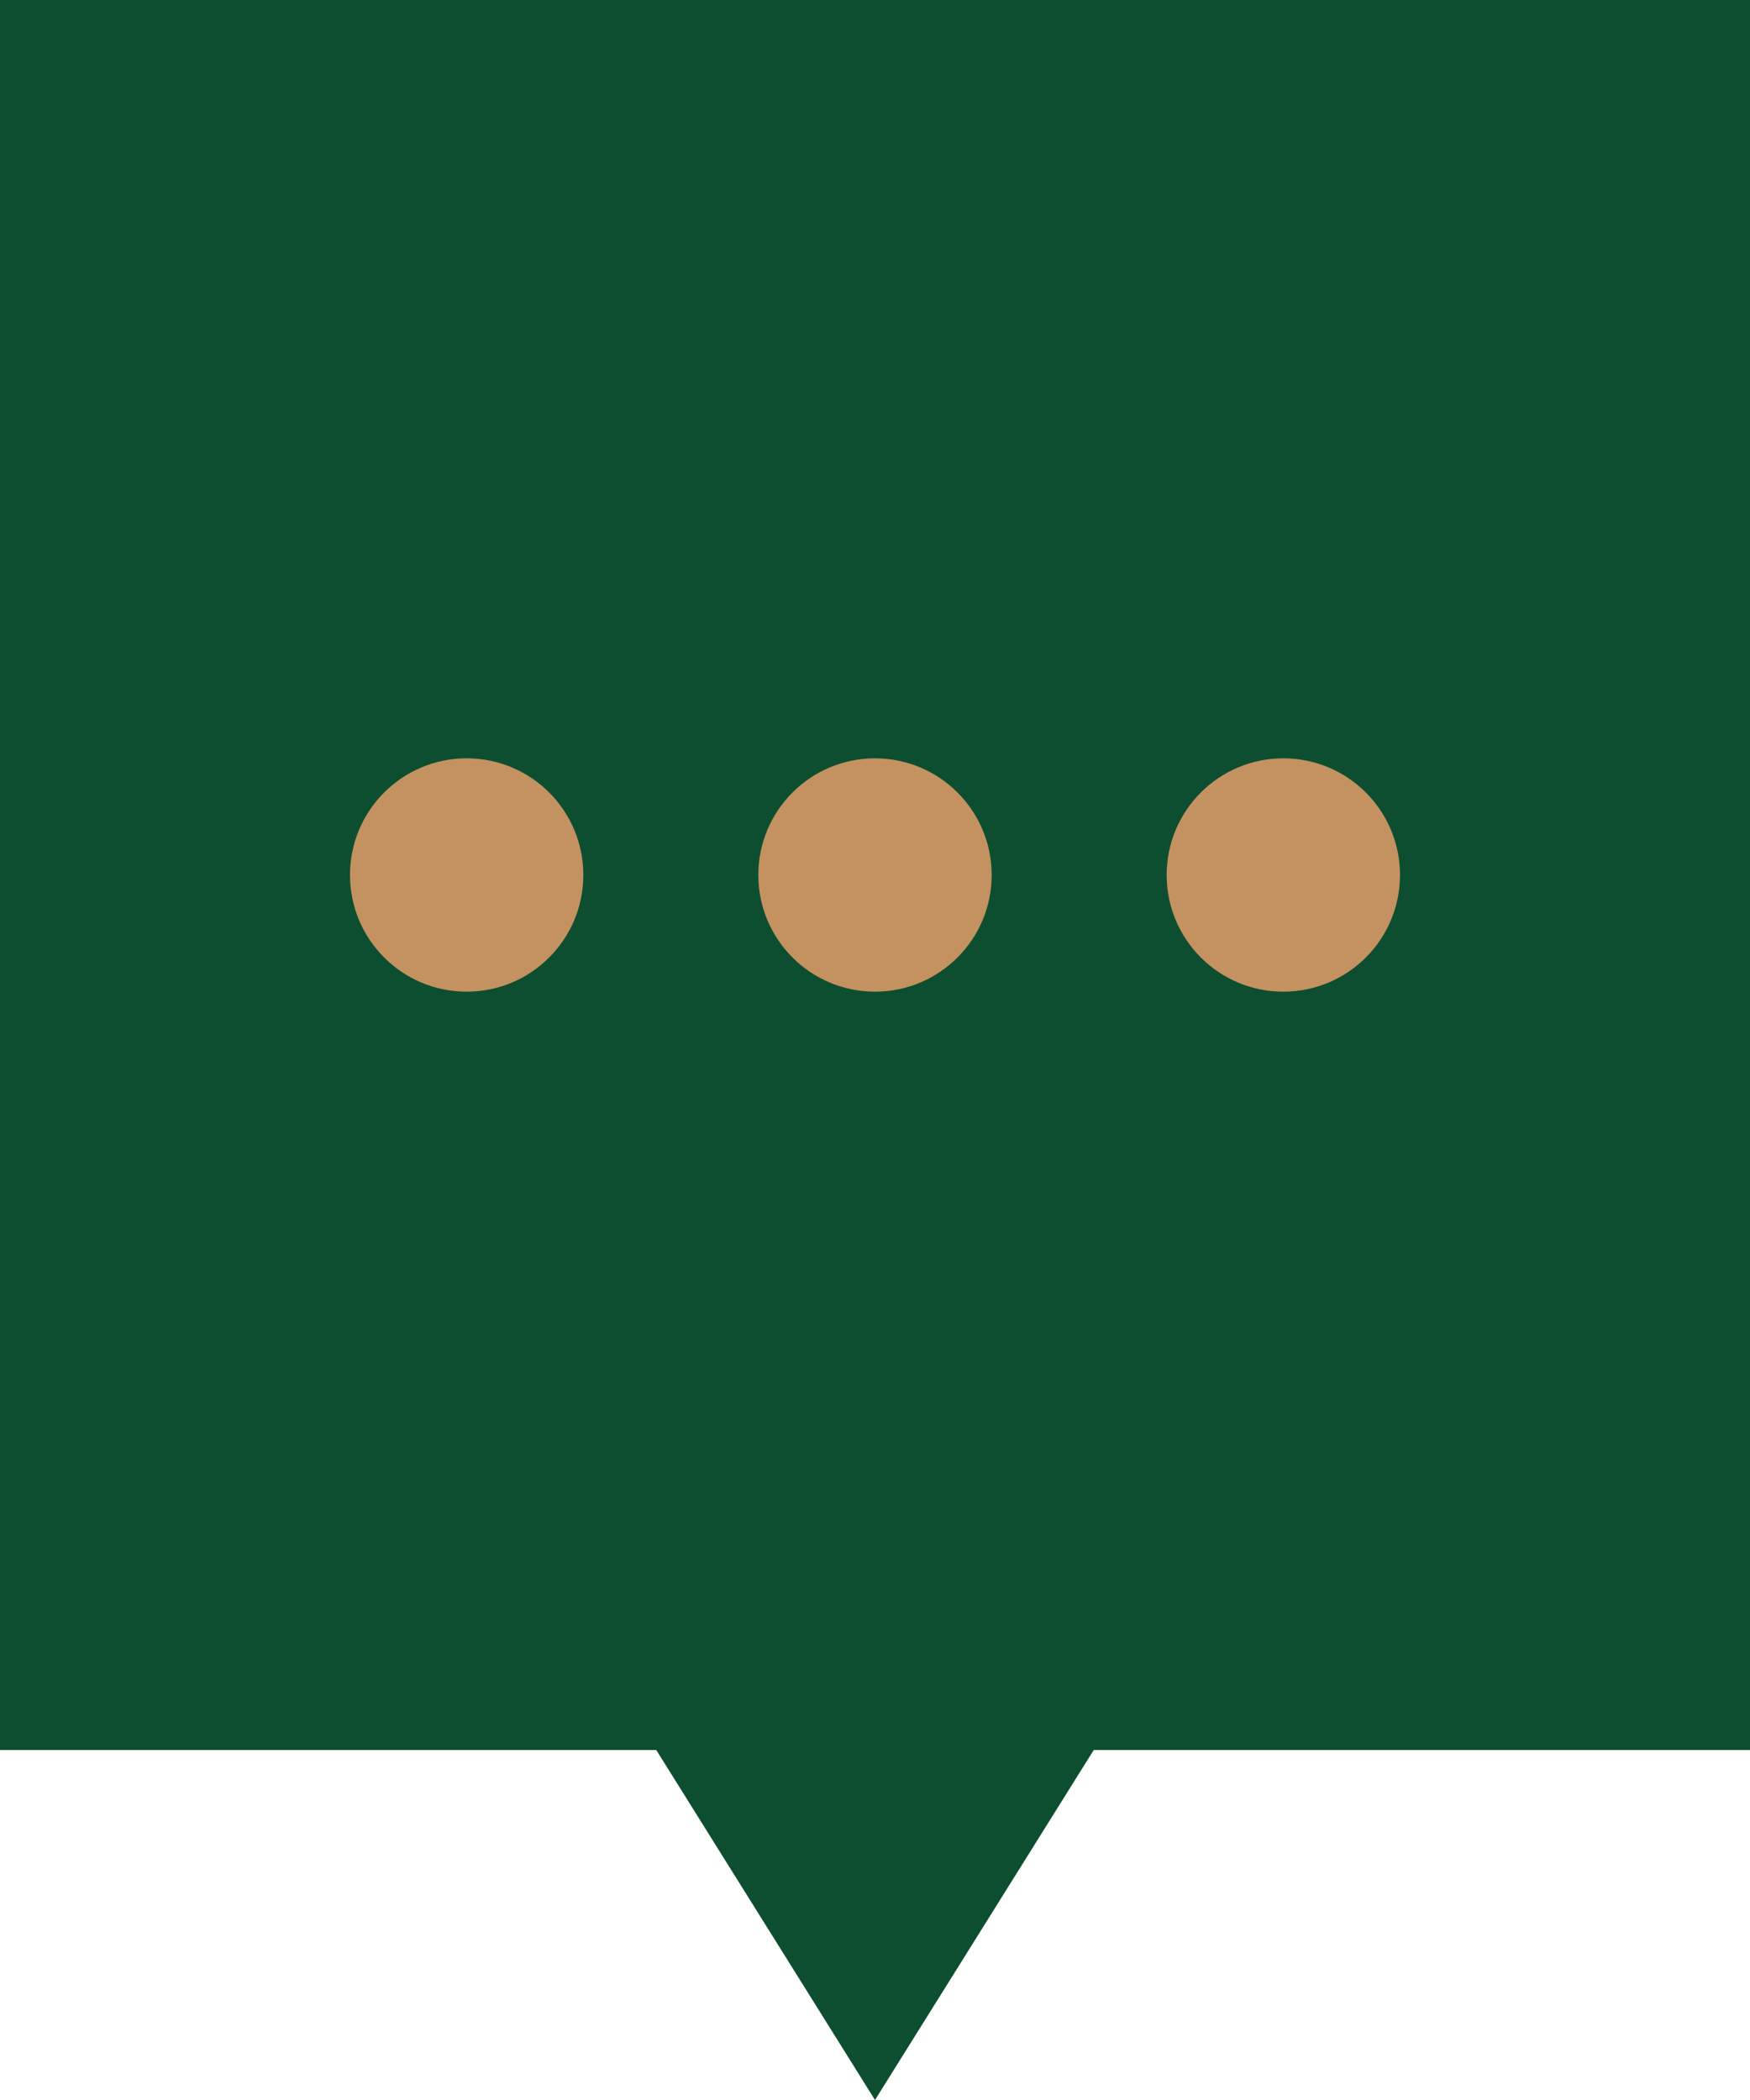<?xml version="1.0" encoding="UTF-8"?>
<svg width="30px" height="36px" viewBox="0 0 30 36" version="1.1" xmlns="http://www.w3.org/2000/svg" xmlns:xlink="http://www.w3.org/1999/xlink">
    <title>Group 6</title>
    <g id="Page-1" stroke="none" stroke-width="1" fill="none" fill-rule="evenodd">
        <g id="body_01_2" transform="translate(-1314, -131)">
            <g id="Group-6" transform="translate(1314, 131)">
                <path d="M30,0 L30,30 L18.75,30 L15,36 L11.25,30 L0,30 L0,0 L30,0 Z" id="Combined-Shape" fill="#0E4E30"></path>
                <circle id="Oval-Copy-6" fill="#C49260" cx="15" cy="15" r="2"></circle>
                <circle id="Oval-Copy-8" fill="#C49260" cx="22" cy="15" r="2"></circle>
                <circle id="Oval-Copy-7" fill="#C49260" cx="8" cy="15" r="2"></circle>
            </g>
        </g>
    </g>
</svg>